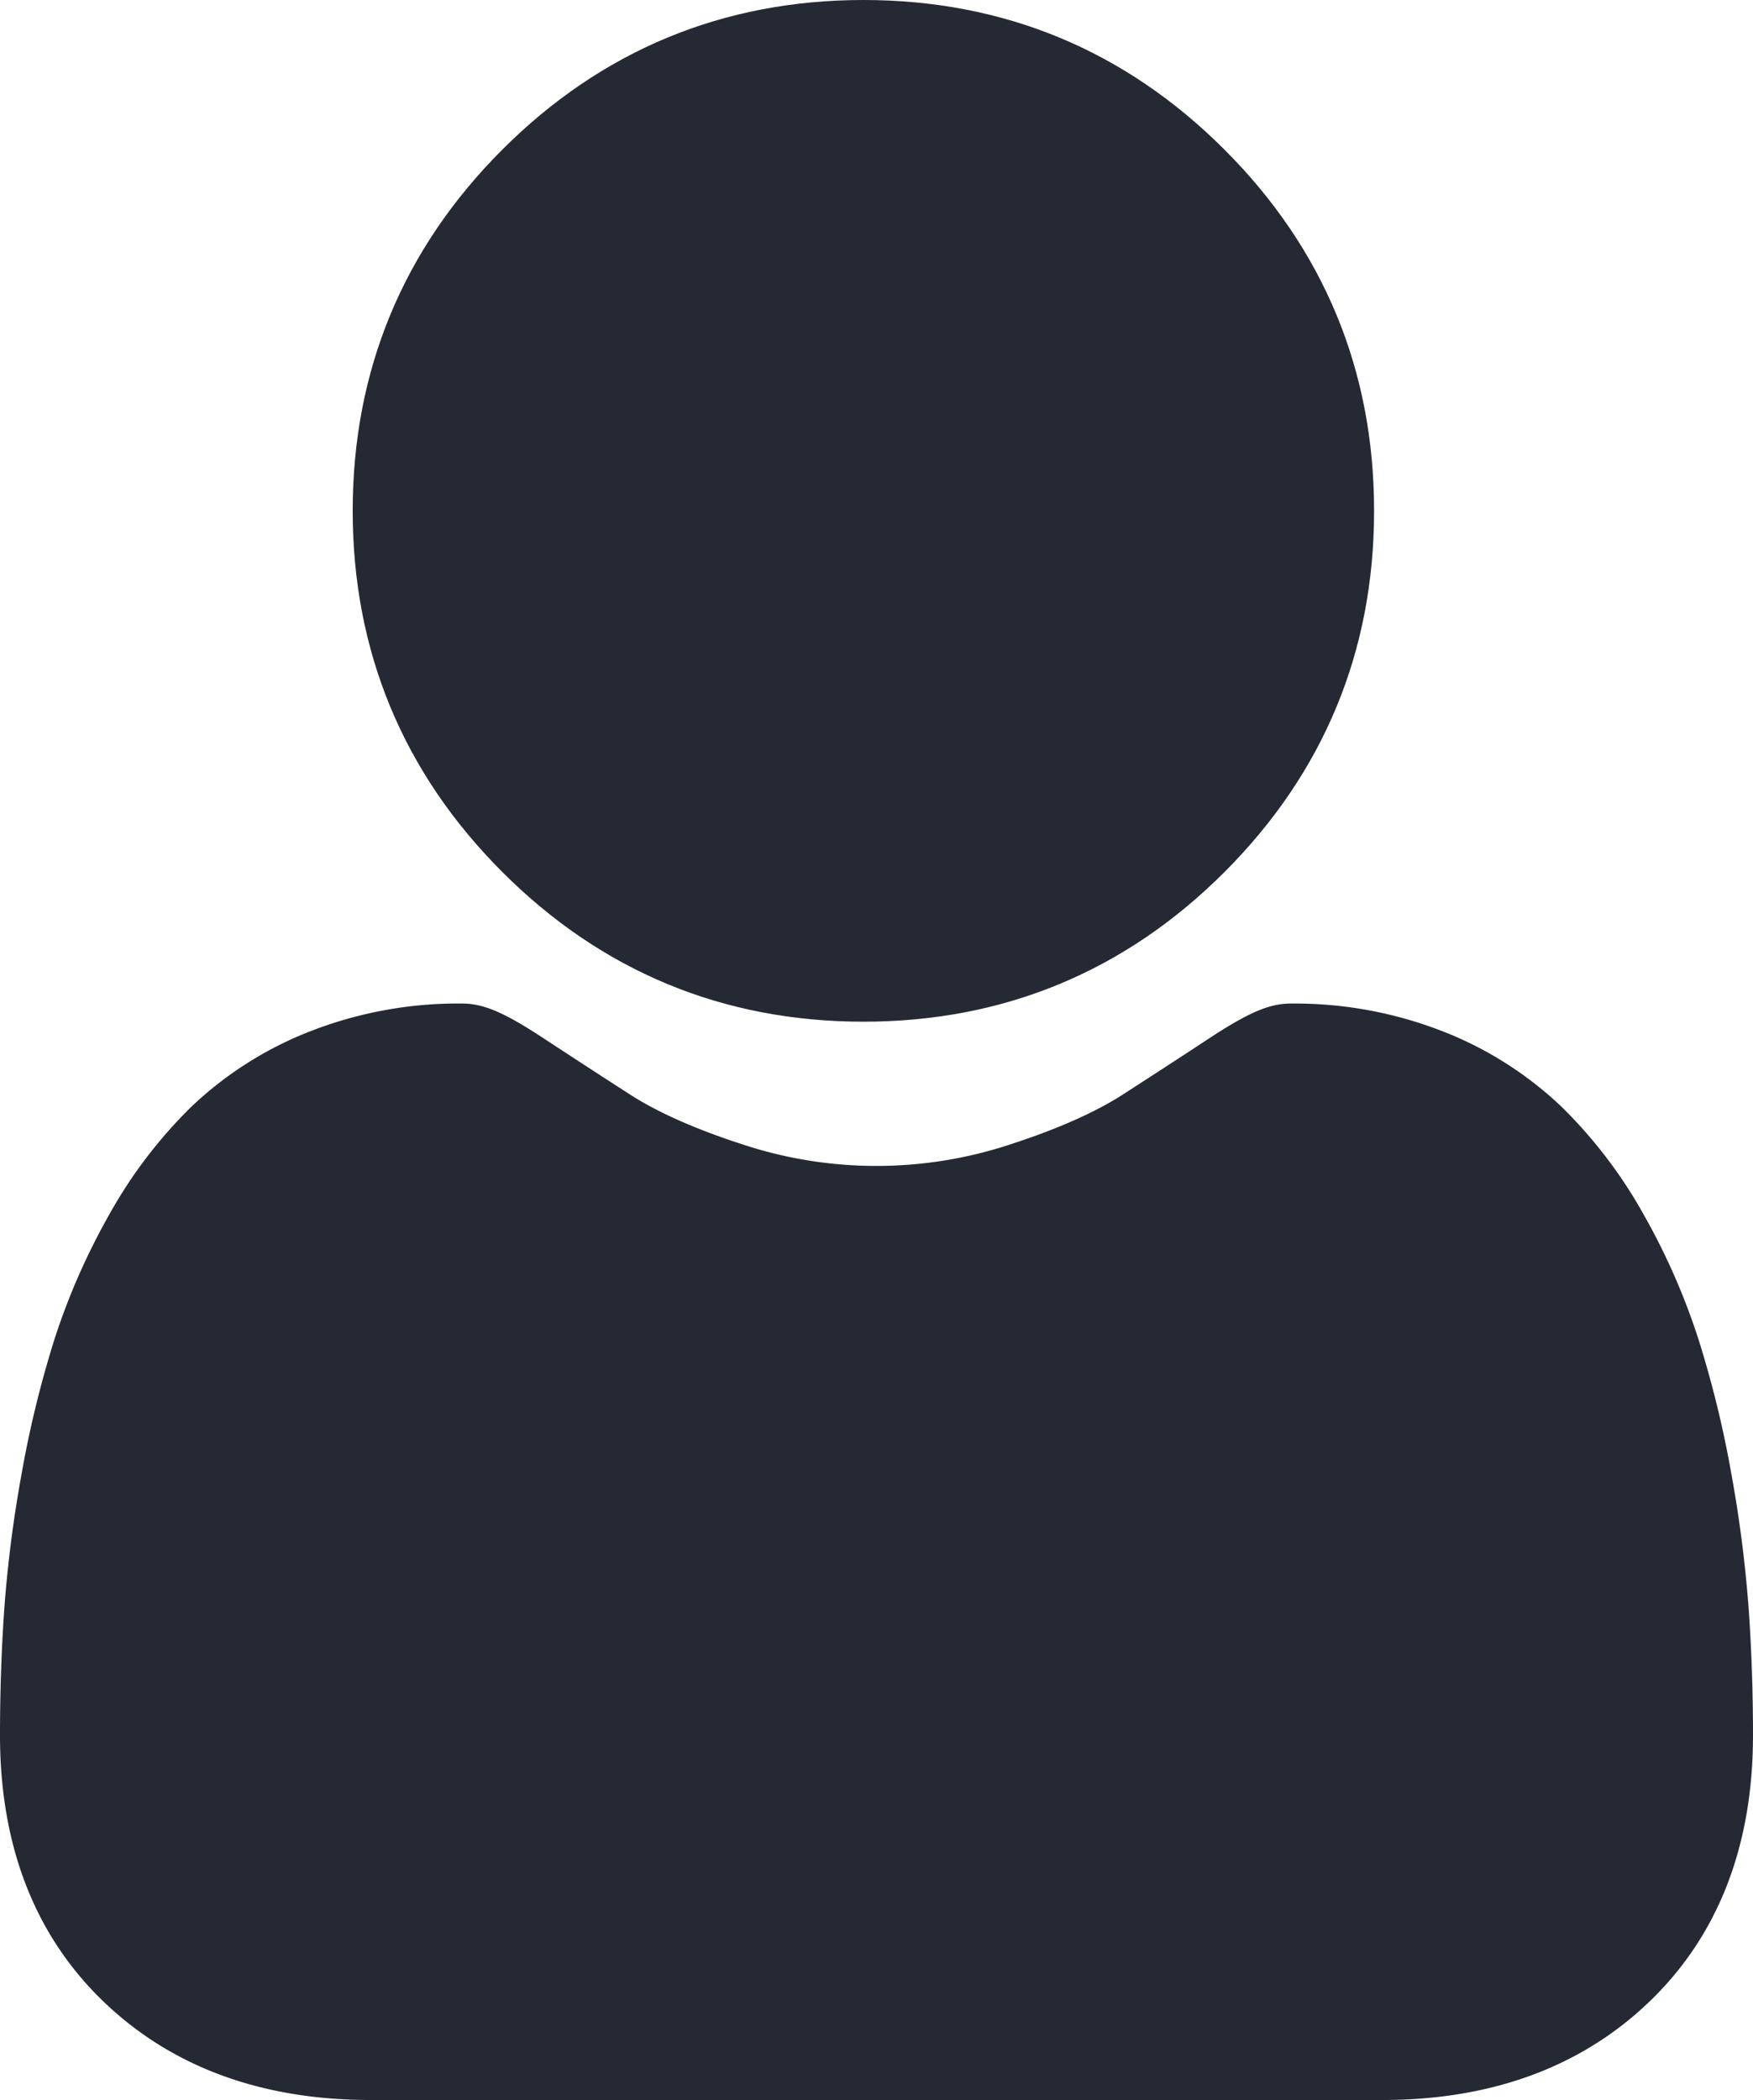 <svg id="user_7_" data-name="user (7)" xmlns="http://www.w3.org/2000/svg" width="334" height="400" viewBox="0 0 334 400">
  <path id="Path_5599" data-name="Path 5599" d="M184.338,194.607c26.735,0,49.886-9.589,68.8-28.508s28.5-42.06,28.5-68.8-9.589-49.877-28.508-68.8S211.07,0,184.338,0s-49.883,9.589-68.8,28.5S87.031,70.568,87.031,97.3s9.592,49.886,28.511,68.8S157.609,194.607,184.338,194.607Zm0,0" transform="translate(-19.832 0)" fill="#242933"/>
  <path id="Path_5600" data-name="Path 5600" d="M333.191,362.824a242.44,242.44,0,0,0-3.244-25.527,202.655,202.655,0,0,0-6.222-25.666,127.368,127.368,0,0,0-10.455-23.937A90.242,90.242,0,0,0,297.5,266.96a69.429,69.429,0,0,0-22.648-14.36,77.641,77.641,0,0,0-28.912-5.28c-4.087,0-8.039,1.692-15.672,6.707-4.7,3.092-10.192,6.667-16.325,10.621-5.244,3.372-12.349,6.531-21.124,9.392a81.319,81.319,0,0,1-51.673,0c-8.766-2.857-15.87-6.017-21.108-9.389-6.075-3.918-11.573-7.493-16.34-10.628-7.624-5.015-11.579-6.707-15.666-6.707A77.543,77.543,0,0,0,59.128,252.6a69.37,69.37,0,0,0-22.651,14.36,90.247,90.247,0,0,0-15.76,20.731,127.614,127.614,0,0,0-10.455,23.94A203.13,203.13,0,0,0,4.044,337.3,241.575,241.575,0,0,0,.8,362.833c-.531,7.73-.8,15.753-.8,23.857,0,21.089,6.643,38.161,19.743,50.752C32.681,449.867,49.8,456.17,70.618,456.17H263.382c20.818,0,37.931-6.3,50.872-18.728C327.357,424.86,334,407.785,334,386.687,334,378.546,333.725,370.517,333.191,362.824Zm0,0" transform="translate(0 -56.17)" fill="#242933"/>
</svg>

